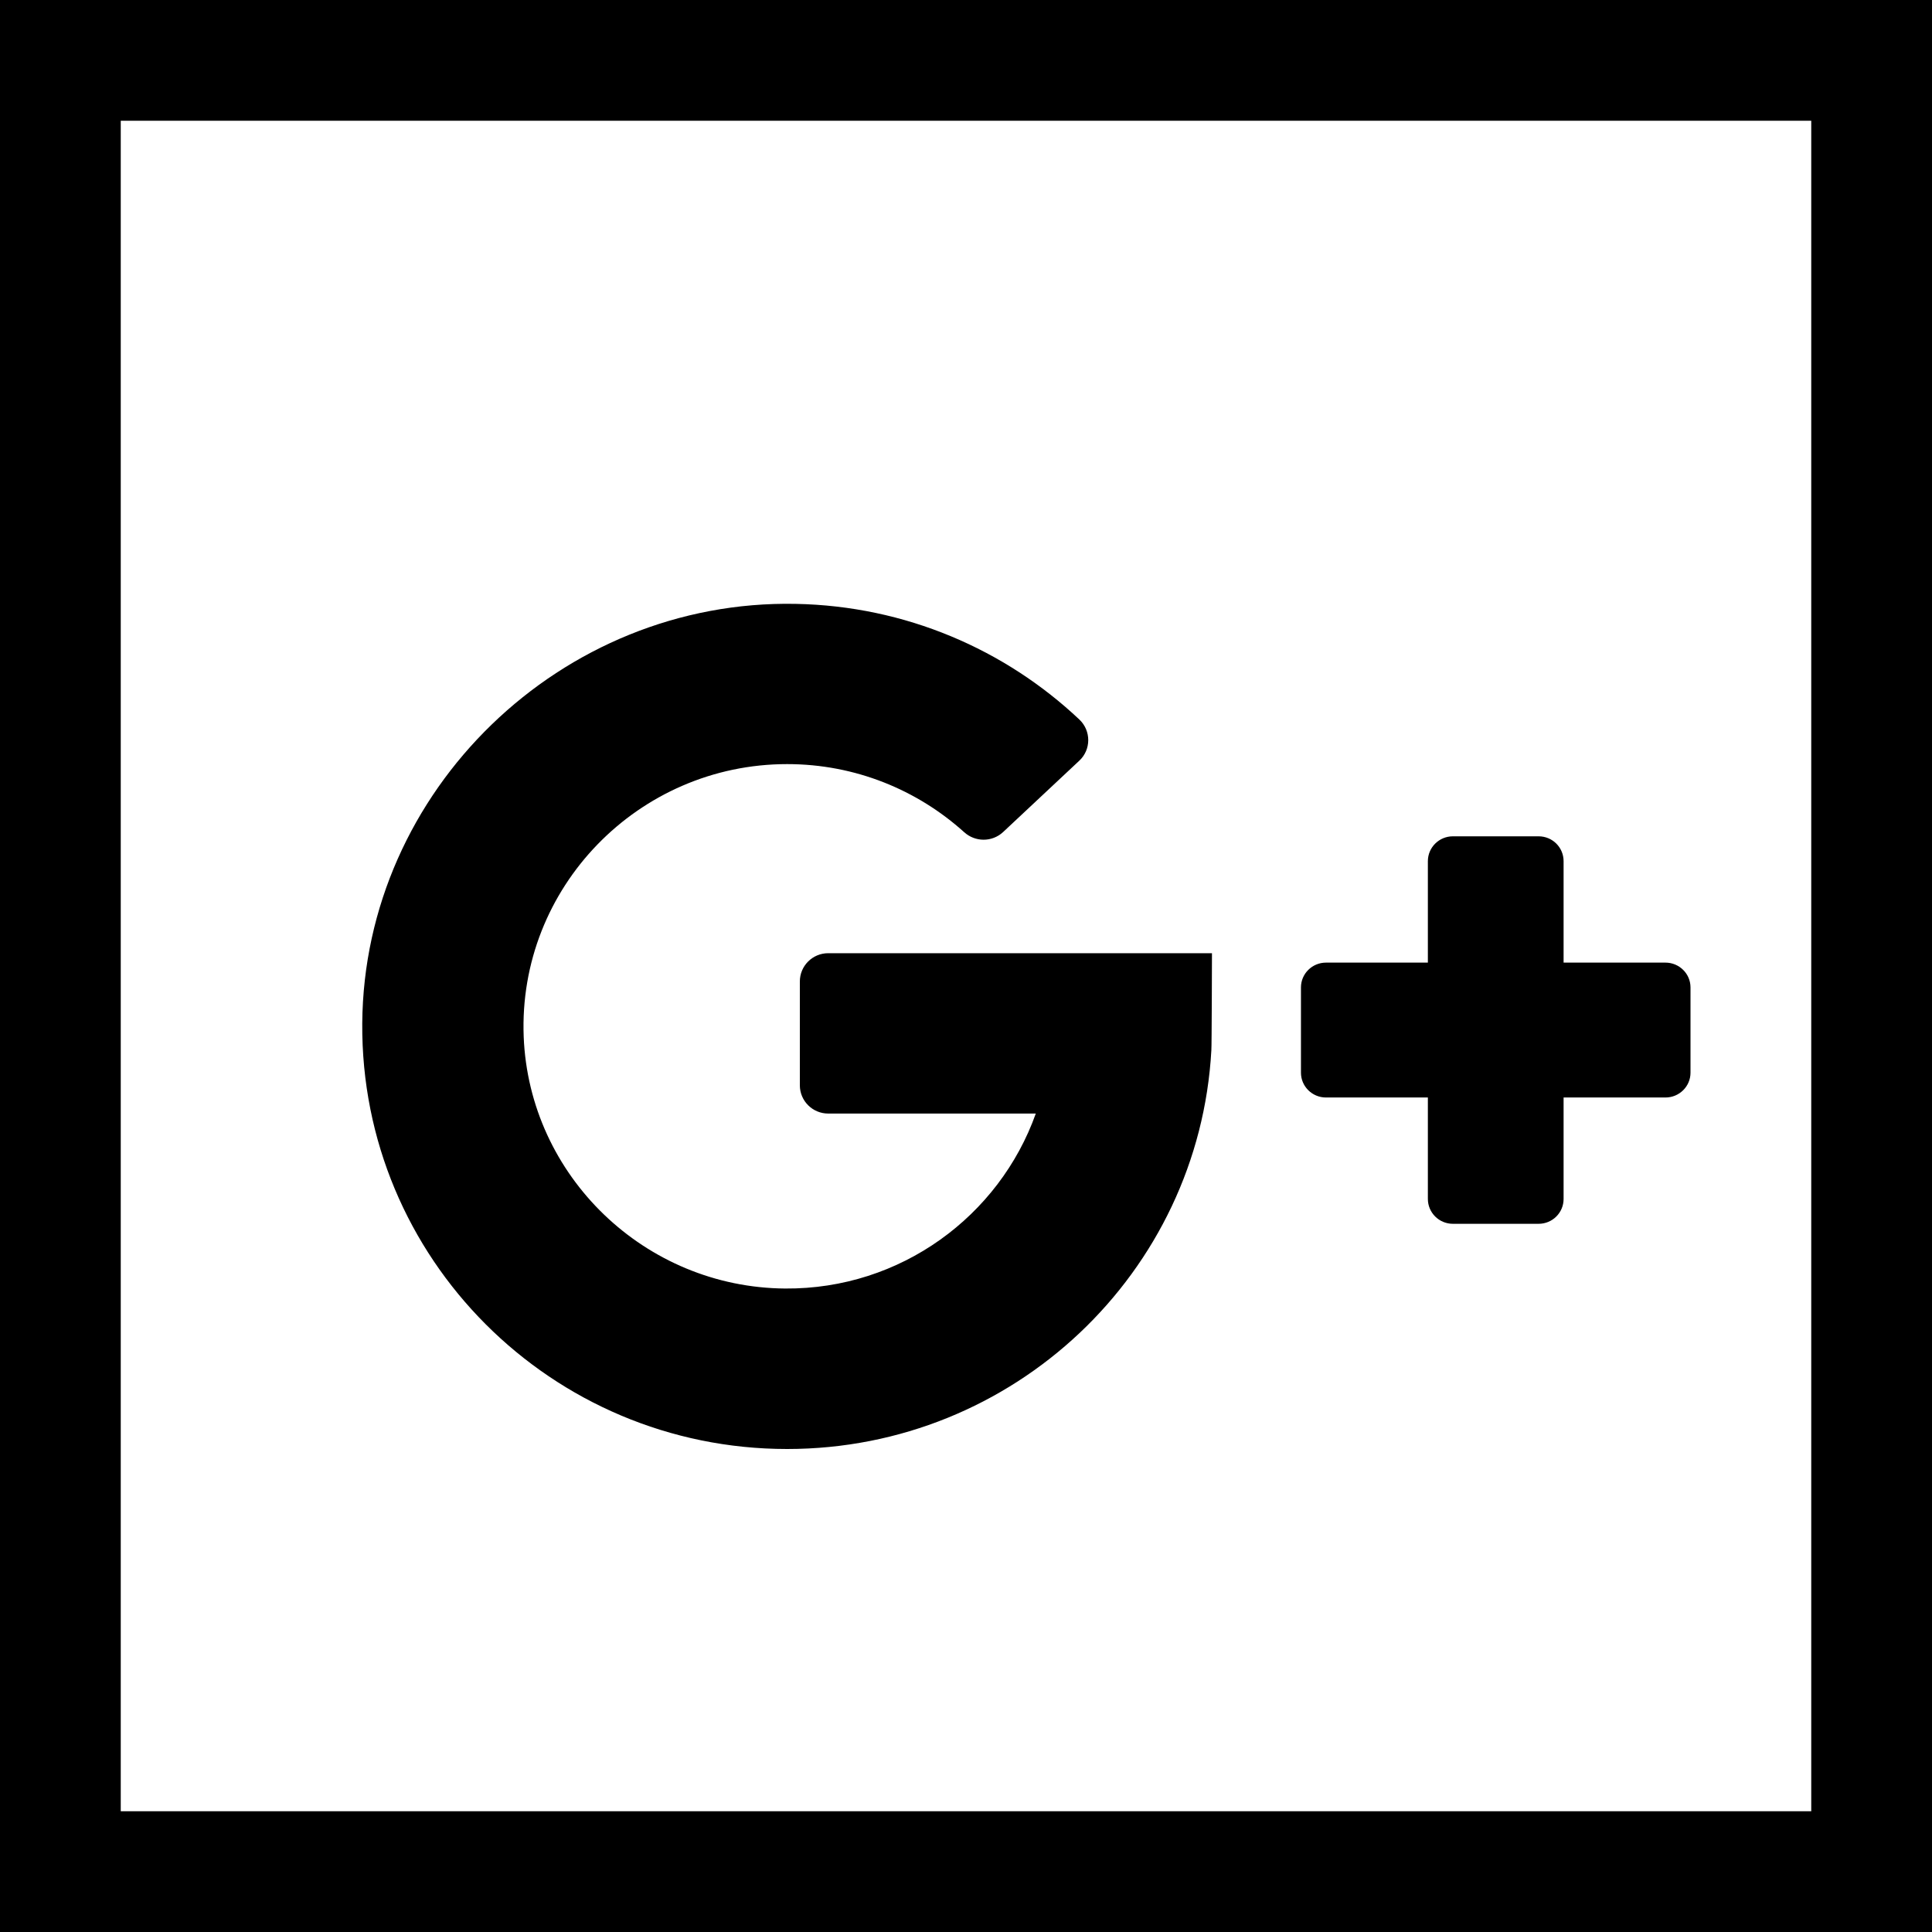 <?xml version="1.0" encoding="UTF-8"?>
<svg width="16px" height="16px" viewBox="0 0 16 16" version="1.1" xmlns="http://www.w3.org/2000/svg" xmlns:xlink="http://www.w3.org/1999/xlink">
    <!-- Generator: Sketch 43.2 (39069) - http://www.bohemiancoding.com/sketch -->
    <title>Icon/Social/Black/Google Plus</title>
    <desc>Created with Sketch.</desc>
    <defs></defs>
    <g id="Symbols" stroke="none" stroke-width="1" fill="none" fill-rule="evenodd">
        <g id="Icon/Social/Black/Google-Plus">
            <rect id="Rectangle" stroke="#000000" x="0.5" y="0.5" width="15" height="15"></rect>
            <path d="M6.859,9.222 C6.729,9.222 6.624,9.117 6.624,8.988 L6.624,8.128 C6.624,7.999 6.729,7.894 6.859,7.894 L10.037,7.894 C10.037,7.894 10.035,8.674 10.032,8.697 C9.93,10.538 8.396,12 6.519,12 C4.567,12 2.986,10.42 3,8.475 C3.014,6.545 4.649,4.963 6.589,5.001 C7.499,5.018 8.324,5.379 8.939,5.959 C9.037,6.052 9.037,6.208 8.938,6.3 L8.307,6.891 C8.216,6.975 8.077,6.975 7.985,6.892 C7.597,6.542 7.083,6.328 6.519,6.328 C5.287,6.328 4.289,7.35 4.337,8.586 C4.383,9.74 5.342,10.663 6.503,10.671 C7.459,10.678 8.276,10.07 8.578,9.222 L6.859,9.222 Z M12.949,7.972 L13.793,7.972 C13.907,7.972 14,8.064 14,8.177 L14,8.884 C14,8.997 13.907,9.089 13.793,9.089 L12.949,9.089 L12.949,9.929 C12.949,10.043 12.857,10.135 12.742,10.135 L12.032,10.135 C11.918,10.135 11.825,10.043 11.825,9.929 L11.825,9.089 L10.981,9.089 C10.867,9.089 10.774,8.997 10.774,8.884 L10.774,8.177 C10.774,8.064 10.867,7.972 10.981,7.972 L11.825,7.972 L11.825,7.132 C11.825,7.018 11.918,6.926 12.032,6.926 L12.742,6.926 C12.857,6.926 12.949,7.018 12.949,7.132 L12.949,7.972 Z" id="google" fill="#000000" fill-rule="nonzero"></path>
        </g>
    </g>
</svg>